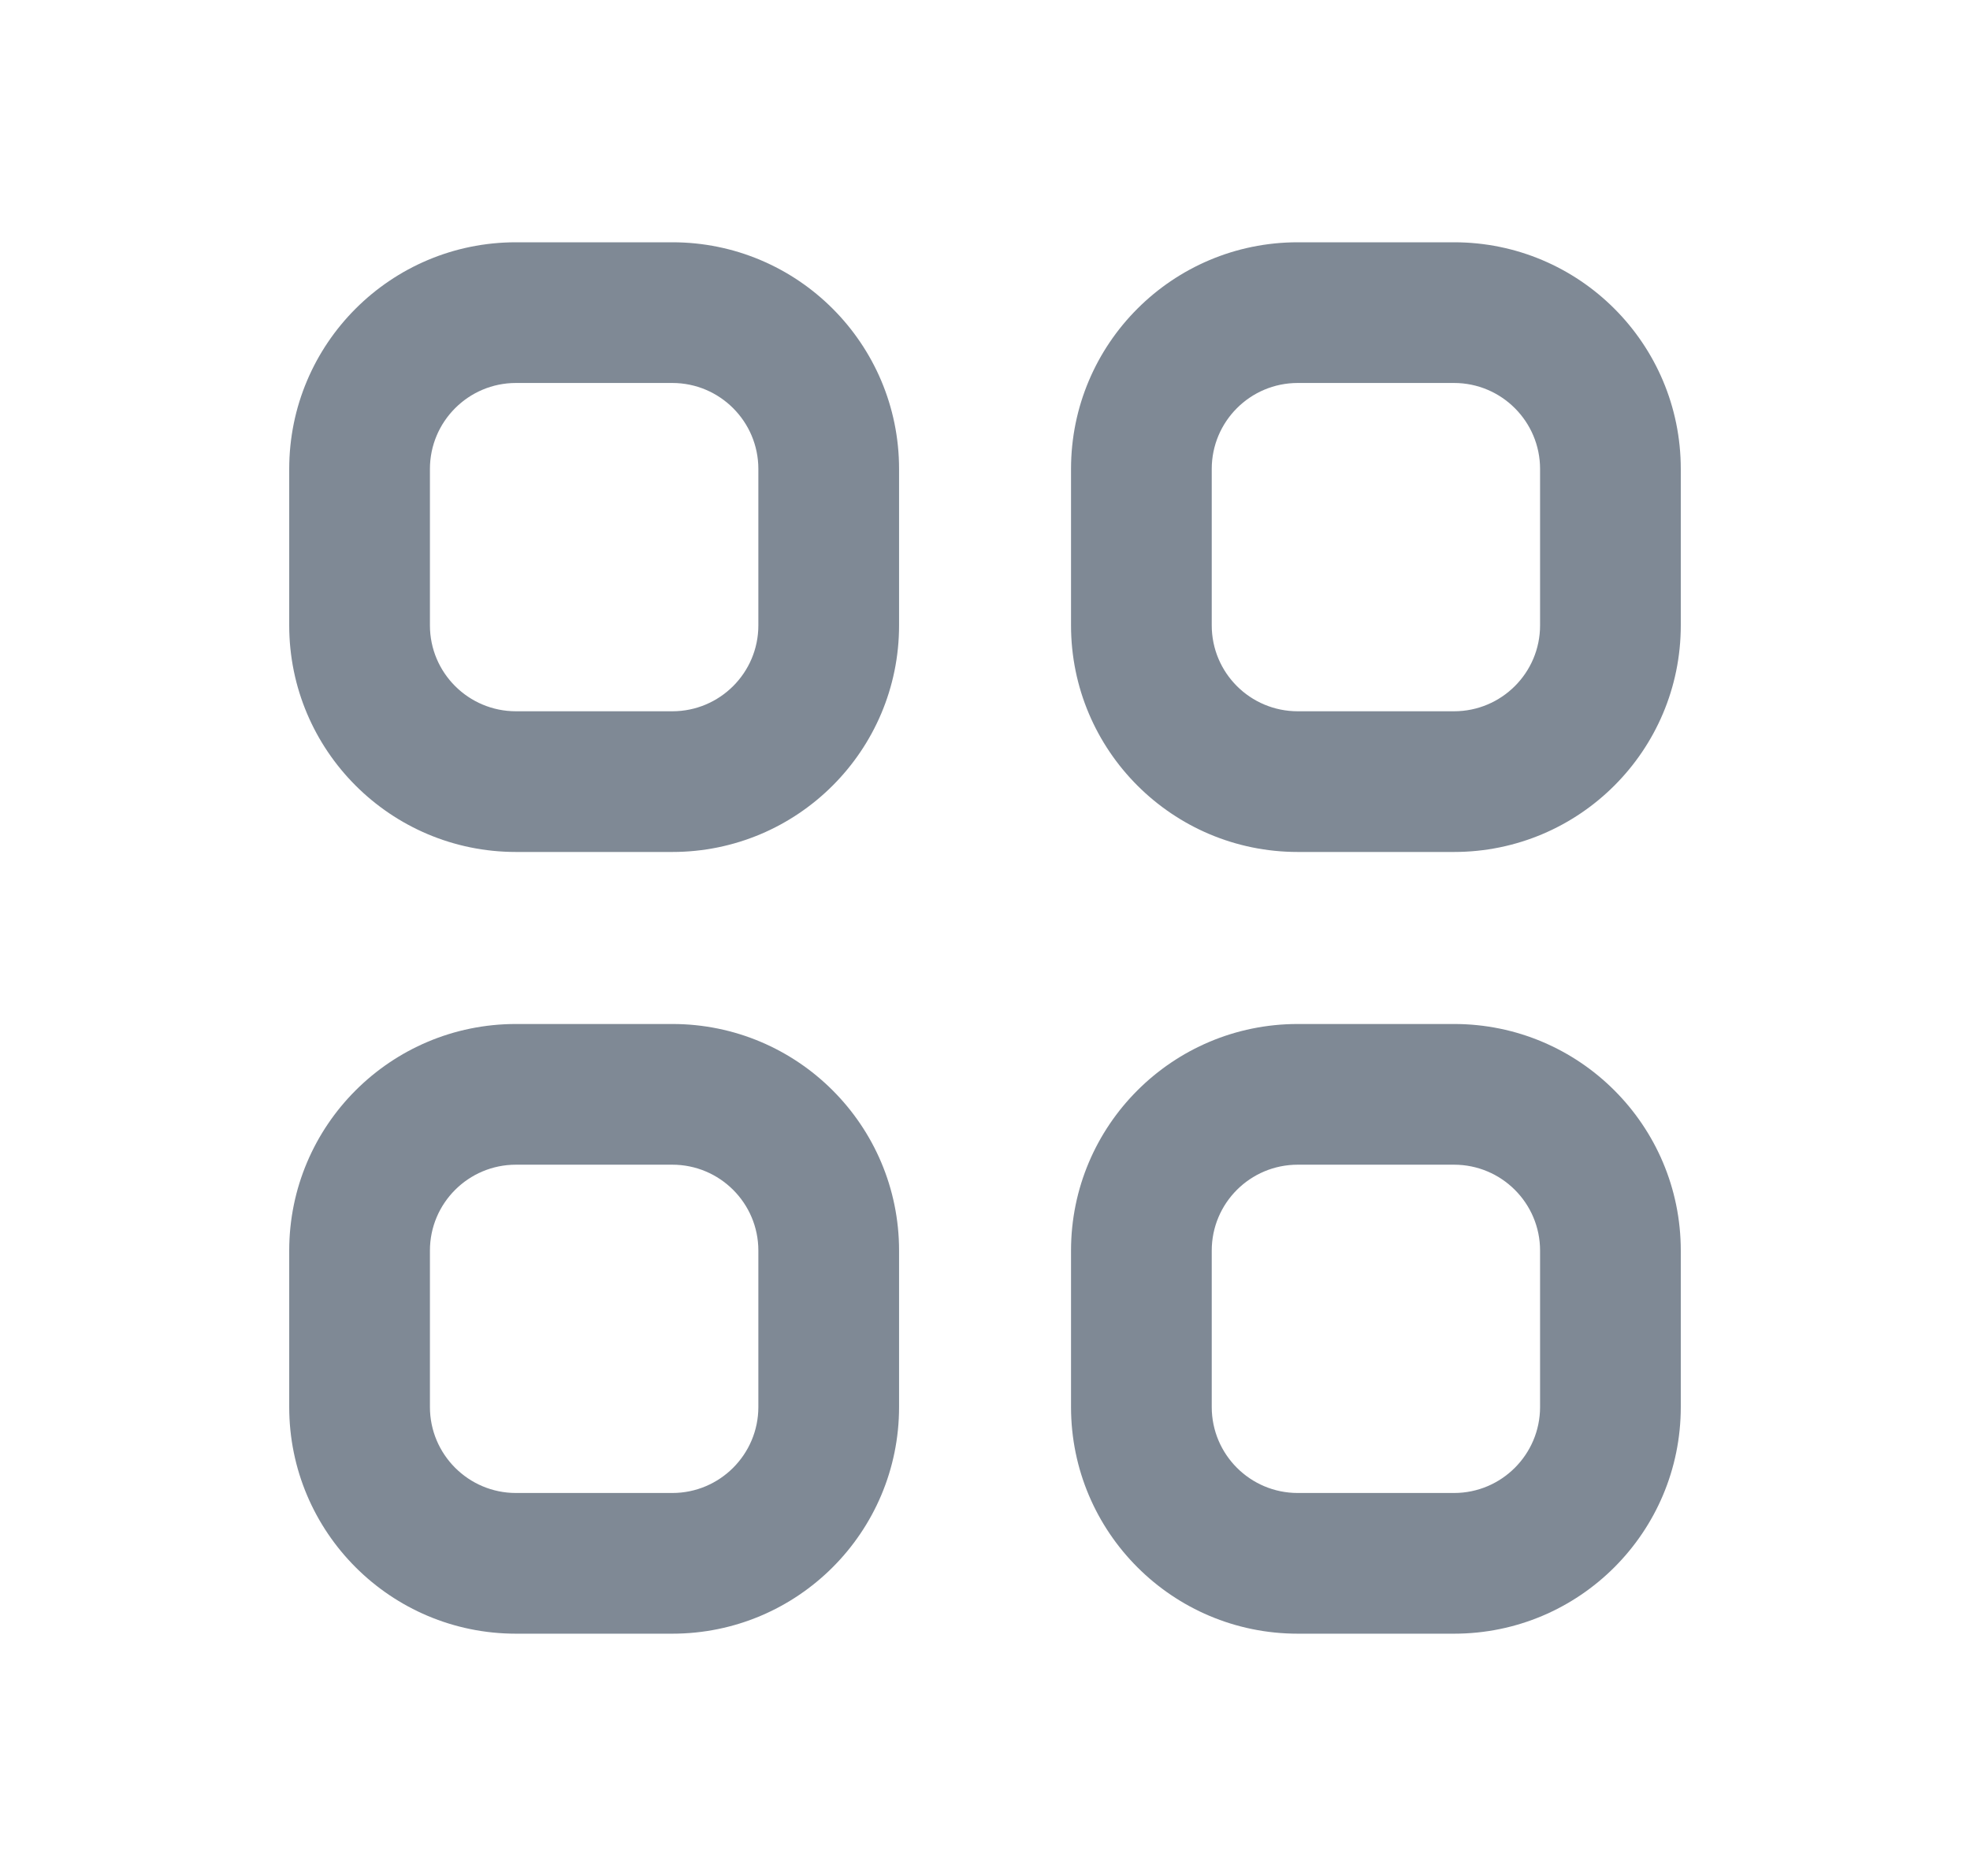 <svg width="21" height="20" viewBox="0 0 21 20" fill="none" xmlns="http://www.w3.org/2000/svg">
<path d="M5.5 4.083H7.167V2.583H5.5V4.083ZM8.084 5V6.667H9.584V5H8.084ZM7.167 7.583H5.5V9.083H7.167V7.583ZM4.583 6.667V5H3.083V6.667H4.583ZM5.5 7.583C4.994 7.583 4.583 7.173 4.583 6.667H3.083C3.083 8.001 4.165 9.083 5.5 9.083V7.583ZM8.084 6.667C8.084 7.173 7.673 7.583 7.167 7.583V9.083C8.502 9.083 9.584 8.001 9.584 6.667H8.084ZM7.167 4.083C7.673 4.083 8.084 4.494 8.084 5H9.584C9.584 3.665 8.502 2.583 7.167 2.583V4.083ZM5.5 2.583C4.165 2.583 3.083 3.665 3.083 5H4.583C4.583 4.494 4.994 4.083 5.5 4.083V2.583ZM13.834 4.083H15.5V2.583H13.834V4.083ZM16.417 5V6.667H17.917V5H16.417ZM15.5 7.583H13.834V9.083H15.5V7.583ZM12.917 6.667V5H11.417V6.667H12.917ZM13.834 7.583C13.327 7.583 12.917 7.173 12.917 6.667H11.417C11.417 8.001 12.499 9.083 13.834 9.083V7.583ZM16.417 6.667C16.417 7.173 16.006 7.583 15.5 7.583V9.083C16.835 9.083 17.917 8.001 17.917 6.667H16.417ZM15.5 4.083C16.006 4.083 16.417 4.494 16.417 5H17.917C17.917 3.665 16.835 2.583 15.5 2.583V4.083ZM13.834 2.583C12.499 2.583 11.417 3.665 11.417 5H12.917C12.917 4.494 13.327 4.083 13.834 4.083V2.583ZM5.5 12.417H7.167V10.917H5.5V12.417ZM8.084 13.333V15H9.584V13.333H8.084ZM7.167 15.917H5.5V17.417H7.167V15.917ZM4.583 15V13.333H3.083V15H4.583ZM5.5 15.917C4.994 15.917 4.583 15.506 4.583 15H3.083C3.083 16.335 4.165 17.417 5.5 17.417V15.917ZM8.084 15C8.084 15.506 7.673 15.917 7.167 15.917V17.417C8.502 17.417 9.584 16.335 9.584 15H8.084ZM7.167 12.417C7.673 12.417 8.084 12.827 8.084 13.333H9.584C9.584 11.999 8.502 10.917 7.167 10.917V12.417ZM5.5 10.917C4.165 10.917 3.083 11.999 3.083 13.333H4.583C4.583 12.827 4.994 12.417 5.5 12.417V10.917ZM13.834 12.417H15.5V10.917H13.834V12.417ZM16.417 13.333V15H17.917V13.333H16.417ZM15.5 15.917H13.834V17.417H15.5V15.917ZM12.917 15V13.333H11.417V15H12.917ZM13.834 15.917C13.327 15.917 12.917 15.506 12.917 15H11.417C11.417 16.335 12.499 17.417 13.834 17.417V15.917ZM16.417 15C16.417 15.506 16.006 15.917 15.5 15.917V17.417C16.835 17.417 17.917 16.335 17.917 15H16.417ZM15.5 12.417C16.006 12.417 16.417 12.827 16.417 13.333H17.917C17.917 11.999 16.835 10.917 15.5 10.917V12.417ZM13.834 10.917C12.499 10.917 11.417 11.999 11.417 13.333H12.917C12.917 12.827 13.327 12.417 13.834 12.417V10.917Z" fill="#7F8995"/>
</svg>
